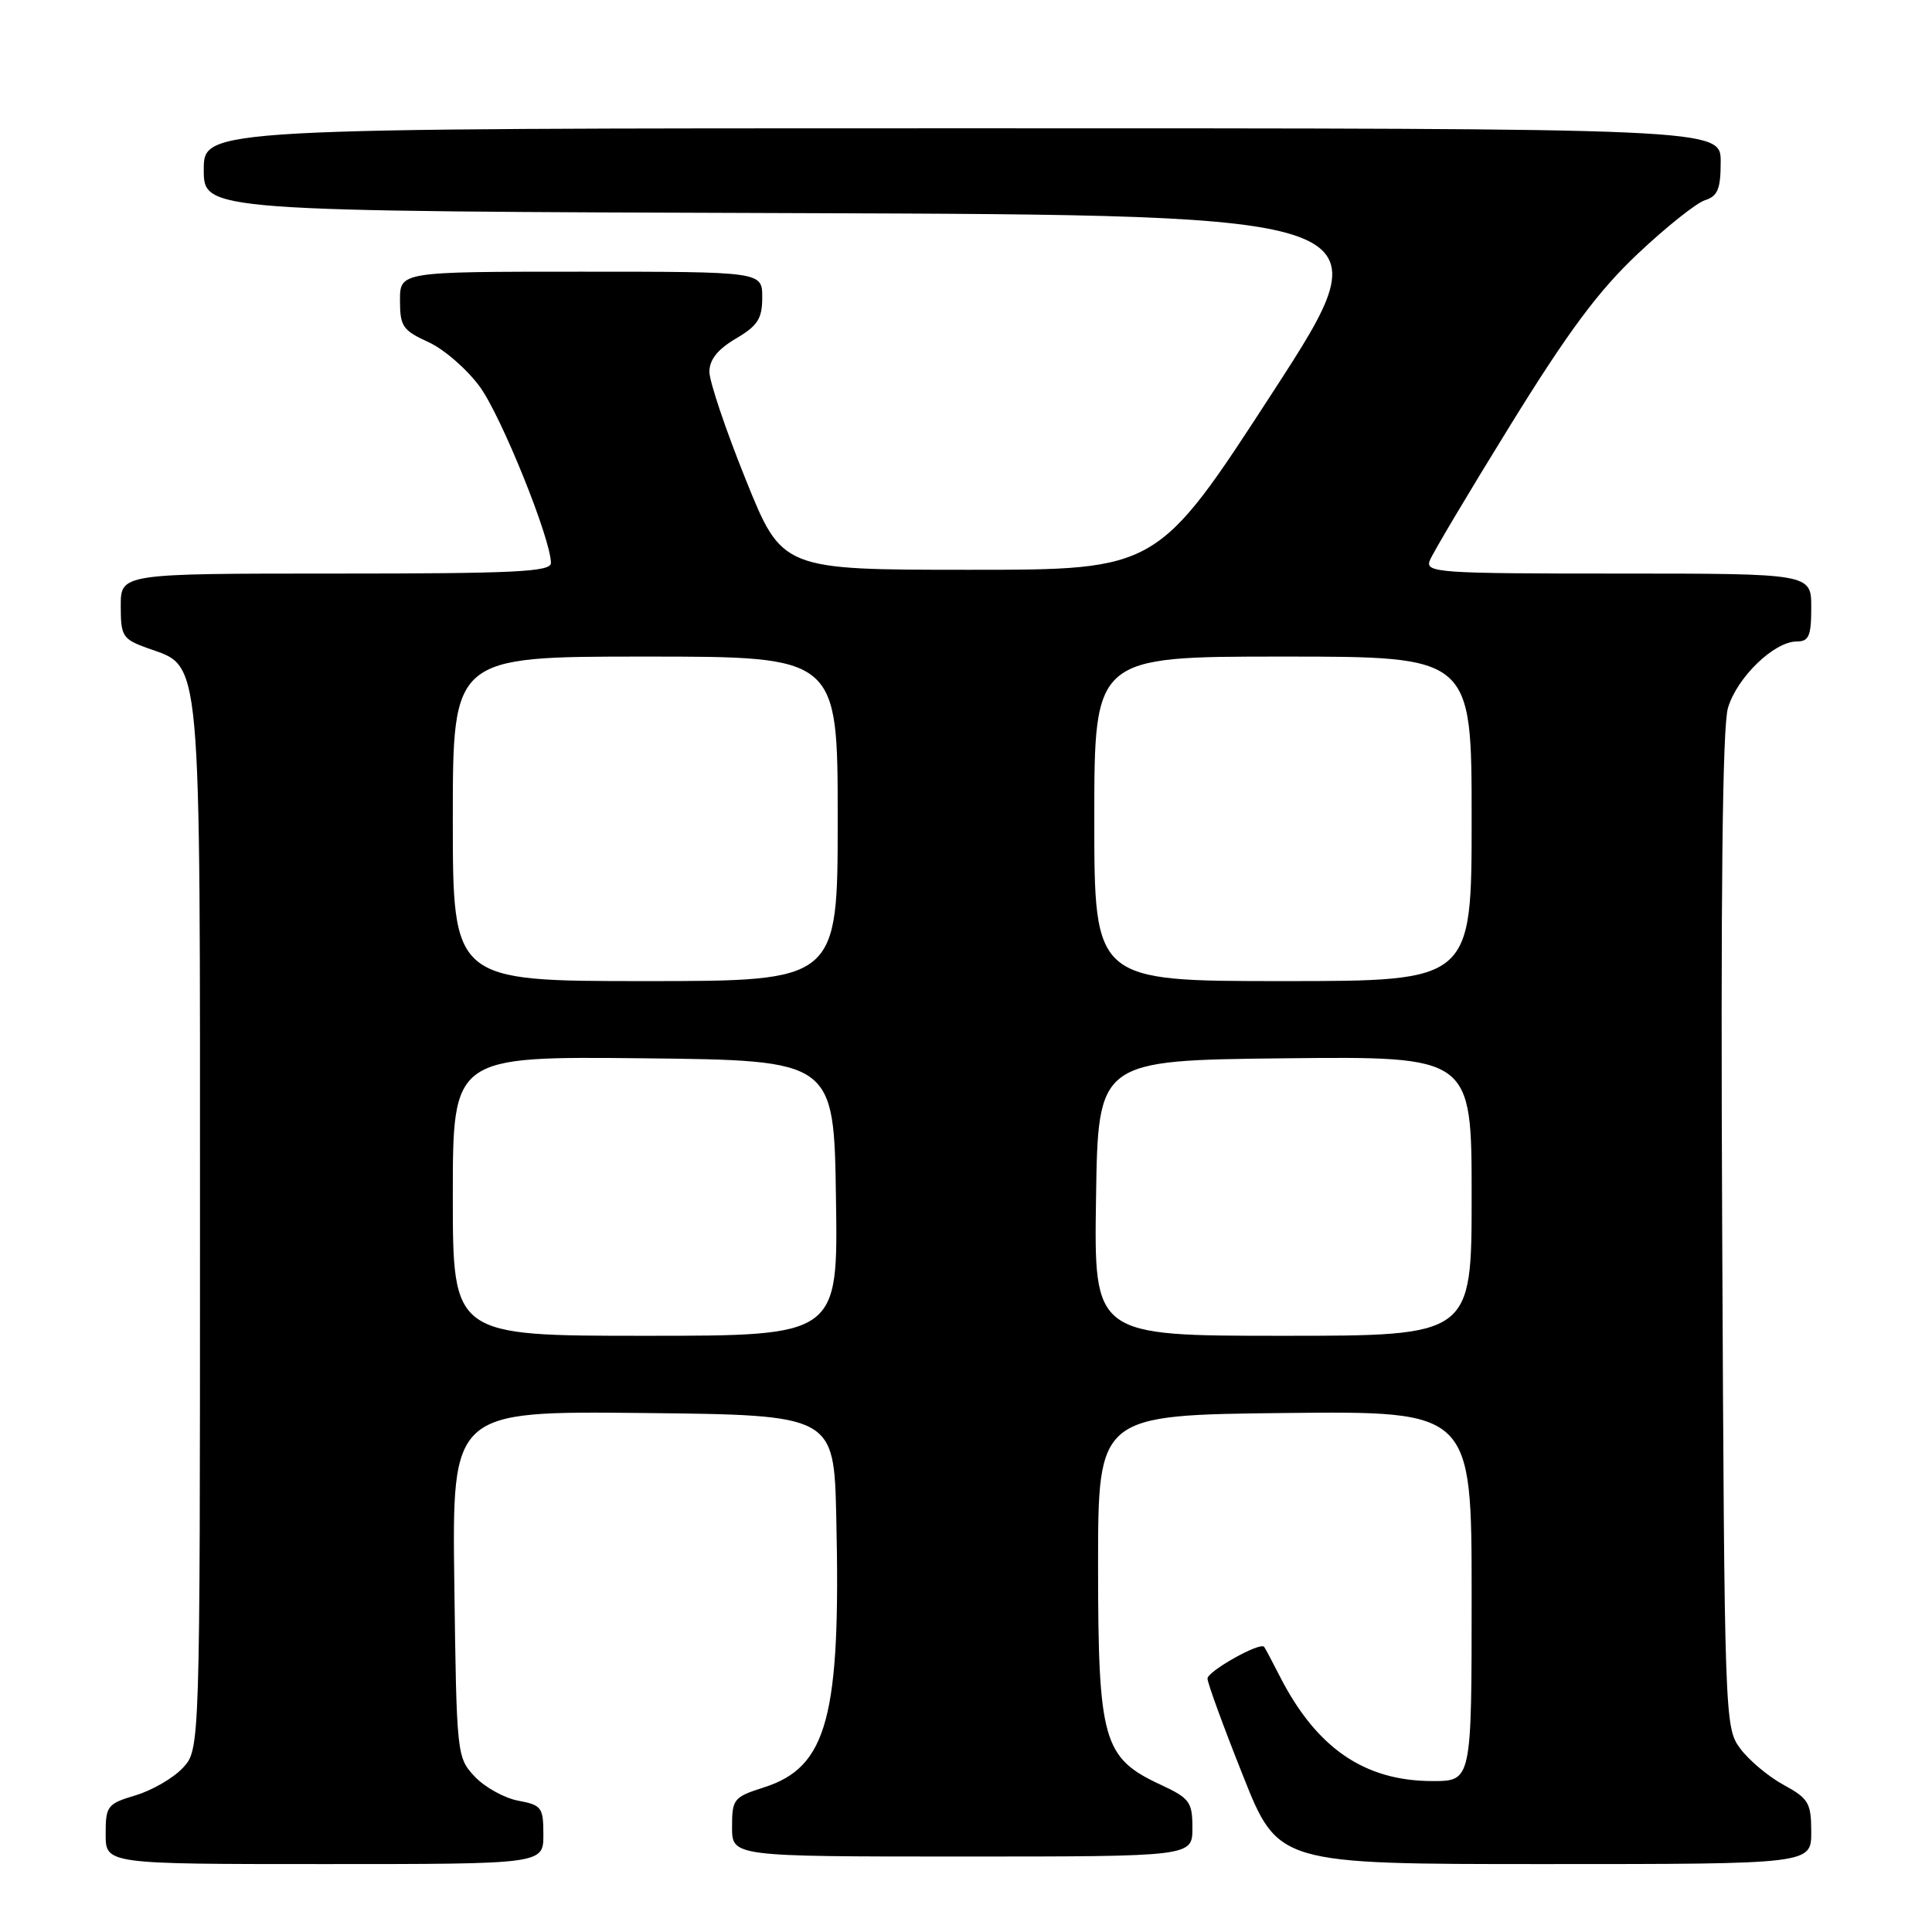 <?xml version="1.0" encoding="UTF-8" standalone="no"?>
<!DOCTYPE svg PUBLIC "-//W3C//DTD SVG 1.1//EN" "http://www.w3.org/Graphics/SVG/1.1/DTD/svg11.dtd" >
<svg xmlns="http://www.w3.org/2000/svg" xmlns:xlink="http://www.w3.org/1999/xlink" version="1.1" viewBox="0 0 256 256">
 <g >
 <path fill="currentColor"
d=" M 72.00 243.11 C 72.00 239.49 71.77 239.18 68.66 238.60 C 66.82 238.25 64.24 236.82 62.91 235.41 C 60.53 232.87 60.50 232.57 60.20 209.90 C 59.90 186.97 59.90 186.97 85.20 187.23 C 110.50 187.50 110.50 187.50 110.81 201.00 C 111.43 227.49 109.64 234.16 101.22 236.84 C 97.21 238.12 97.00 238.38 97.00 242.09 C 97.00 246.00 97.00 246.00 127.50 246.00 C 158.00 246.00 158.00 246.00 158.00 242.22 C 158.00 238.76 157.65 238.28 153.76 236.47 C 146.16 232.93 145.51 230.64 145.50 207.50 C 145.50 187.50 145.50 187.50 170.25 187.23 C 195.00 186.97 195.00 186.97 195.00 211.48 C 195.00 236.00 195.00 236.00 189.82 236.00 C 180.77 236.00 174.39 231.60 169.52 222.00 C 168.54 220.07 167.63 218.37 167.50 218.21 C 166.94 217.55 160.00 221.45 160.00 222.42 C 160.00 223.00 162.10 228.76 164.68 235.23 C 169.35 247.00 169.35 247.00 204.68 247.00 C 240.00 247.00 240.00 247.00 240.00 242.75 C 239.99 238.89 239.66 238.32 236.33 236.50 C 234.31 235.40 231.73 233.23 230.58 231.68 C 228.53 228.90 228.50 227.89 228.20 163.18 C 227.99 118.51 228.23 96.32 228.96 93.82 C 230.15 89.77 235.07 85.00 238.08 85.00 C 239.69 85.00 240.00 84.27 240.00 80.50 C 240.00 76.00 240.00 76.00 214.39 76.00 C 190.60 76.00 188.83 75.88 189.45 74.28 C 189.81 73.34 194.62 65.25 200.14 56.32 C 207.81 43.91 211.79 38.55 217.01 33.63 C 220.77 30.08 224.78 26.89 225.92 26.53 C 227.61 25.99 228.00 25.04 228.00 21.43 C 228.00 17.00 228.00 17.00 127.50 17.00 C 27.00 17.00 27.00 17.00 27.00 22.49 C 27.00 27.99 27.00 27.99 105.44 28.24 C 183.87 28.50 183.87 28.50 168.63 52.00 C 153.38 75.50 153.38 75.50 128.51 75.50 C 103.63 75.50 103.63 75.50 98.82 63.56 C 96.17 56.99 94.00 50.56 94.00 49.27 C 94.00 47.66 95.09 46.29 97.50 44.87 C 100.41 43.15 101.00 42.23 101.00 39.40 C 101.00 36.00 101.00 36.00 77.00 36.00 C 53.00 36.00 53.00 36.00 53.00 39.81 C 53.00 43.24 53.37 43.78 56.75 45.32 C 58.81 46.25 61.89 48.93 63.59 51.26 C 66.45 55.20 73.00 71.43 73.00 74.60 C 73.00 75.77 68.25 76.00 44.50 76.00 C 16.00 76.00 16.00 76.00 16.00 80.30 C 16.00 84.31 16.24 84.68 19.51 85.87 C 26.80 88.50 26.50 85.24 26.50 162.67 C 26.50 231.84 26.50 231.84 24.21 234.27 C 22.96 235.61 20.14 237.24 17.96 237.89 C 14.21 239.02 14.00 239.29 14.00 243.04 C 14.00 247.00 14.00 247.00 43.00 247.00 C 72.00 247.00 72.00 247.00 72.00 243.11 Z  M 60.00 158.48 C 60.00 139.97 60.00 139.97 85.25 140.23 C 110.50 140.50 110.50 140.50 110.77 158.75 C 111.05 177.00 111.05 177.00 85.52 177.00 C 60.00 177.00 60.00 177.00 60.00 158.48 Z  M 145.23 158.75 C 145.50 140.50 145.50 140.50 170.25 140.23 C 195.00 139.97 195.00 139.97 195.00 158.48 C 195.00 177.00 195.00 177.00 169.98 177.00 C 144.95 177.00 144.95 177.00 145.23 158.75 Z  M 60.00 108.50 C 60.00 87.00 60.00 87.00 85.50 87.00 C 111.00 87.00 111.00 87.00 111.00 108.50 C 111.00 130.00 111.00 130.00 85.50 130.00 C 60.00 130.00 60.00 130.00 60.00 108.50 Z  M 145.00 108.50 C 145.00 87.00 145.00 87.00 170.00 87.00 C 195.00 87.00 195.00 87.00 195.00 108.50 C 195.00 130.00 195.00 130.00 170.00 130.00 C 145.00 130.00 145.00 130.00 145.00 108.50 Z "/>
</g>
</svg>